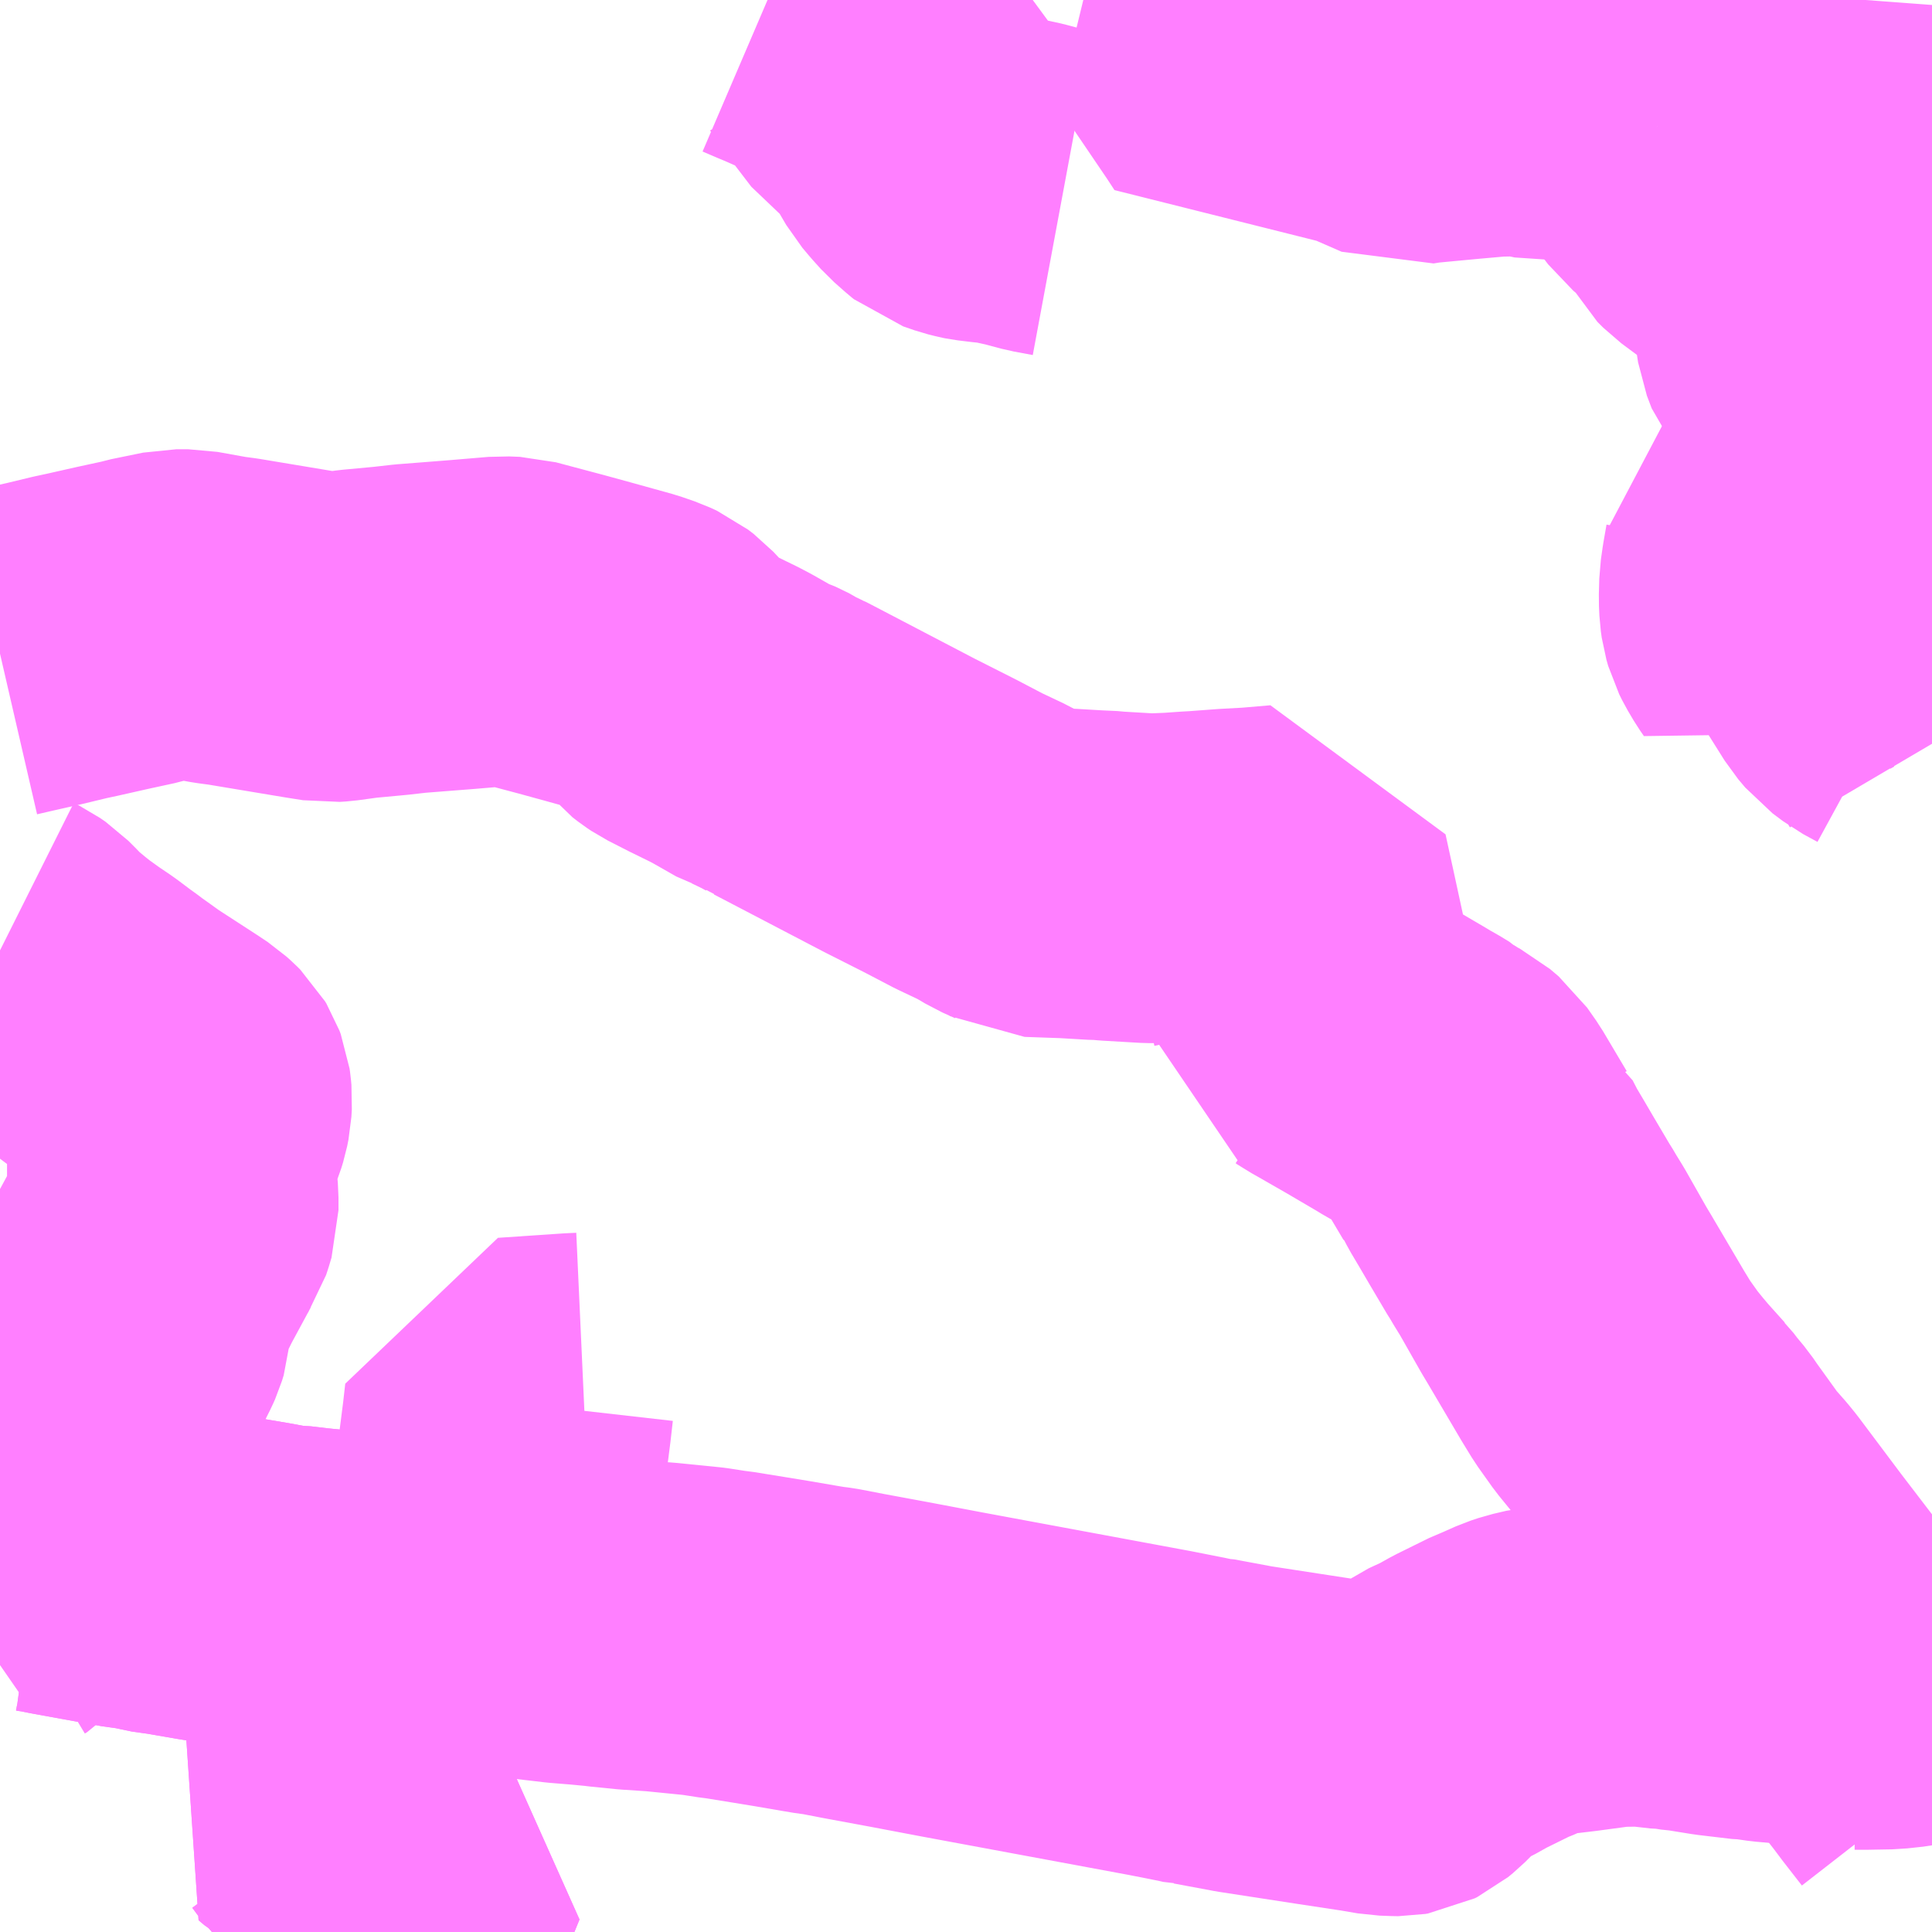 <?xml version="1.0" encoding="UTF-8"?>
<svg  xmlns="http://www.w3.org/2000/svg" xmlns:xlink="http://www.w3.org/1999/xlink" xmlns:go="http://purl.org/svgmap/profile" property="N07_001,N07_002,N07_003,N07_004,N07_005,N07_006,N07_007" viewBox="14022.949 -3563.965 4.395 4.395" go:dataArea="14022.94921875 -3563.96484375 4.39453125 4.39453125" >
<globalCoordinateSystem srsName="http://purl.org/crs/84" transform="matrix(100.0,0.0,0.0,-100.0,0.0,0.0)" />
<defs>
 <g id="p0" >
  <circle cx="0.0" cy="0.0" r="3" stroke="green" stroke-width="0.75" vector-effect="non-scaling-stroke" />
 </g>
</defs>
<g fill="none" fill-rule="evenodd" stroke="#FF00FF" stroke-width="0.75" opacity="0.5" vector-effect="non-scaling-stroke" stroke-linejoin="bevel" >
<path content="1,ちばグリーンバス,神門線,52.5,39.0,39.0," xlink:title="1" d="M14024.695,-3563.965L14024.716,-3563.956L14024.73,-3563.95L14024.747,-3563.943L14024.765,-3563.935L14024.826,-3563.908L14024.848,-3563.894L14024.871,-3563.875L14024.886,-3563.861L14024.889,-3563.856L14024.904,-3563.836L14024.93,-3563.802L14024.956,-3563.768L14024.995,-3563.741L14024.996,-3563.738L14025.007,-3563.729L14025.017,-3563.718L14025.061,-3563.643L14025.077,-3563.624L14025.095,-3563.604L14025.121,-3563.581L14025.126,-3563.577L14025.152,-3563.568L14025.168,-3563.564L14025.173,-3563.563L14025.206,-3563.559L14025.218,-3563.558L14025.226,-3563.557L14025.238,-3563.555L14025.279,-3563.546L14025.324,-3563.534L14025.367,-3563.526"/>
<path content="3,八街市,中コース,8.0,6.0,6.0," xlink:title="3" d="M14027.344,-3562.818L14027.342,-3562.819L14027.32,-3562.835L14027.312,-3562.843L14027.297,-3562.866L14027.283,-3562.9L14027.281,-3562.901L14027.274,-3562.922L14027.258,-3562.956L14027.241,-3562.985L14027.202,-3563.041L14027.187,-3563.057L14027.174,-3563.068L14027.149,-3563.087L14027.088,-3563.137L14027.066,-3563.158L14027.057,-3563.169L14027.046,-3563.198L14027.035,-3563.269L14027.029,-3563.303L14027.022,-3563.323L14027.014,-3563.339L14026.993,-3563.371L14026.955,-3563.421L14026.944,-3563.426L14026.9,-3563.456L14026.861,-3563.485L14026.848,-3563.498L14026.841,-3563.511L14026.835,-3563.537L14026.832,-3563.543L14026.794,-3563.57L14026.769,-3563.591L14026.74,-3563.629L14026.732,-3563.643L14026.719,-3563.677"/>
<path content="3,八街市,中コース,8.0,6.0,6.0," xlink:title="3" d="M14026.719,-3563.677L14026.705,-3563.685L14026.694,-3563.688L14026.683,-3563.695L14026.658,-3563.713L14026.644,-3563.727L14026.621,-3563.746L14026.59,-3563.76L14026.57,-3563.764L14026.552,-3563.763L14026.52,-3563.756L14026.486,-3563.747L14026.473,-3563.746L14026.459,-3563.749L14026.44,-3563.753L14026.405,-3563.757L14026.35,-3563.756L14026.282,-3563.75L14026.176,-3563.74L14026.151,-3563.736L14026.08,-3563.767L14026.045,-3563.78L14026.033,-3563.786L14026.006,-3563.828L14025.996,-3563.843L14025.999,-3563.851L14026.009,-3563.871L14026.009,-3563.88L14026.002,-3563.89L14025.986,-3563.898L14025.962,-3563.902L14025.951,-3563.906L14025.945,-3563.911L14025.899,-3563.885L14025.879,-3563.86L14025.813,-3563.75L14025.809,-3563.744L14025.798,-3563.738L14025.779,-3563.767L14025.665,-3563.935L14025.689,-3563.948L14025.726,-3563.965M14026.684,-3563.965L14026.684,-3563.958L14026.683,-3563.948L14026.685,-3563.913L14026.687,-3563.881L14026.699,-3563.8L14026.703,-3563.776L14026.709,-3563.711L14026.712,-3563.695L14026.719,-3563.677"/>
<path content="3,八街市,中コース,8.0,6.0,6.0," xlink:title="3" d="M14026.719,-3563.677L14026.748,-3563.674L14026.765,-3563.673L14026.801,-3563.673L14026.816,-3563.674L14026.853,-3563.68L14026.89,-3563.69L14026.932,-3563.705L14026.959,-3563.716L14027.006,-3563.73L14027.017,-3563.732L14027.034,-3563.734L14027.052,-3563.736L14027.077,-3563.733L14027.083,-3563.735L14027.093,-3563.739L14027.123,-3563.765L14027.152,-3563.794L14027.166,-3563.813L14027.174,-3563.825L14027.18,-3563.847L14027.19,-3563.925L14027.193,-3563.965"/>
<path content="3,八街市,西コース,6.0,6.0,6.0," xlink:title="3" d="M14027.344,-3562.691L14027.338,-3562.69L14027.311,-3562.688L14027.215,-3562.687L14027.196,-3562.71L14027.192,-3562.712L14027.14,-3562.746L14027.123,-3562.759L14027.119,-3562.767L14027.108,-3562.77L14027.088,-3562.784L14027.076,-3562.789L14027.066,-3562.79L14027.057,-3562.787L14027.049,-3562.783L14027.04,-3562.777L14027.006,-3562.745L14027.001,-3562.741L14026.974,-3562.719L14026.973,-3562.707L14026.966,-3562.667L14026.962,-3562.639L14026.961,-3562.603L14026.962,-3562.581L14026.964,-3562.567L14026.968,-3562.553L14026.975,-3562.539L14026.988,-3562.517L14026.997,-3562.504L14027.012,-3562.527L14027.027,-3562.526L14027.054,-3562.527L14027.067,-3562.544L14027.076,-3562.549L14027.083,-3562.551L14027.092,-3562.553L14027.109,-3562.551L14027.121,-3562.543L14027.137,-3562.52L14027.141,-3562.512L14027.19,-3562.434L14027.206,-3562.415L14027.23,-3562.397L14027.263,-3562.379L14027.277,-3562.369L14027.289,-3562.358L14027.304,-3562.342L14027.322,-3562.315L14027.334,-3562.29L14027.344,-3562.273M14027.344,-3560.15L14027.318,-3560.142L14027.299,-3560.14L14027.284,-3560.137L14027.247,-3560.133L14027.19,-3560.132L14027.168,-3560.132L14027.187,-3560.108L14027.218,-3560.069L14027.234,-3560.048L14027.281,-3559.988L14027.302,-3559.96L14027.33,-3559.924L14027.344,-3559.906"/>
<path content="3,千葉市,おまごバス,16.0,16.0,16.0," xlink:title="3" d="M14023.838,-3559.57L14023.87,-3559.637L14023.897,-3559.689L14023.909,-3559.713L14023.92,-3559.74L14023.92,-3559.74L14023.92,-3559.74L14023.92,-3559.74L14023.906,-3559.745L14023.784,-3559.786L14023.773,-3559.789L14023.756,-3559.795L14023.717,-3559.815L14023.708,-3559.822L14023.705,-3559.825L14023.688,-3559.848L14023.684,-3559.853L14023.676,-3559.86L14023.656,-3559.872L14023.643,-3559.883L14023.652,-3559.893L14023.667,-3559.911L14023.673,-3559.919L14023.683,-3559.928L14023.695,-3559.941L14023.707,-3559.956L14023.723,-3559.984L14023.738,-3560.017L14023.746,-3560.043L14023.749,-3560.067L14023.748,-3560.099L14023.744,-3560.124L14023.744,-3560.145L14023.734,-3560.214L14023.734,-3560.224L14023.735,-3560.232L14023.74,-3560.257L14023.748,-3560.279L14023.756,-3560.302L14023.756,-3560.317L14023.757,-3560.332"/>
<path content="3,千葉市,おまごバス,16.0,16.0,16.0," xlink:title="3" d="M14024.05,-3560.304L14024.197,-3560.287L14024.231,-3560.283L14024.28,-3560.279L14024.322,-3560.275L14024.329,-3560.274L14024.389,-3560.268L14024.45,-3560.264L14024.55,-3560.254L14024.595,-3560.247L14024.605,-3560.246L14024.673,-3560.235L14024.728,-3560.226L14024.792,-3560.215L14024.816,-3560.211L14024.833,-3560.209L14024.89,-3560.198L14024.998,-3560.178L14025.114,-3560.156L14025.588,-3560.068L14025.664,-3560.053L14025.681,-3560.049L14025.688,-3560.049L14025.779,-3560.032L14025.961,-3560.004L14026.06,-3559.989L14026.101,-3559.982L14026.128,-3559.981L14026.13,-3559.981L14026.136,-3559.982L14026.142,-3559.985L14026.153,-3559.994L14026.166,-3560.007L14026.183,-3560.026L14026.21,-3560.05L14026.22,-3560.057L14026.259,-3560.075L14026.293,-3560.094L14026.366,-3560.13L14026.377,-3560.134L14026.413,-3560.15L14026.431,-3560.156L14026.461,-3560.163L14026.472,-3560.164L14026.474,-3560.165L14026.533,-3560.172L14026.622,-3560.184L14026.695,-3560.185L14026.724,-3560.18L14026.742,-3560.179L14026.757,-3560.178L14026.766,-3560.176L14026.795,-3560.173L14026.857,-3560.163L14026.933,-3560.154L14026.941,-3560.154L14026.955,-3560.152L14026.976,-3560.149L14027.055,-3560.142L14027.085,-3560.14L14027.146,-3560.137L14027.168,-3560.132L14027.113,-3560.207L14027.064,-3560.269L14026.976,-3560.384L14026.877,-3560.516L14026.864,-3560.532L14026.834,-3560.566L14026.775,-3560.648L14026.764,-3560.664L14026.744,-3560.688L14026.731,-3560.705L14026.73,-3560.706L14026.695,-3560.745L14026.687,-3560.754L14026.671,-3560.773L14026.649,-3560.8L14026.617,-3560.845L14026.595,-3560.881L14026.519,-3561.01L14026.507,-3561.03L14026.457,-3561.118L14026.441,-3561.144L14026.431,-3561.161L14026.427,-3561.167L14026.388,-3561.233L14026.364,-3561.274L14026.345,-3561.306L14026.33,-3561.335L14026.327,-3561.337L14026.273,-3561.428L14026.252,-3561.458L14026.232,-3561.475L14026.213,-3561.485L14026.191,-3561.499L14026.188,-3561.502L14026.165,-3561.516L14026.152,-3561.523L14026.139,-3561.531L14026.064,-3561.575L14025.996,-3561.614L14025.98,-3561.623L14025.968,-3561.631L14025.951,-3561.641L14025.943,-3561.645L14025.941,-3561.668L14025.921,-3561.757L14025.89,-3561.9L14025.871,-3561.987L14025.801,-3561.981L14025.746,-3561.978L14025.679,-3561.973L14025.661,-3561.972L14025.618,-3561.969L14025.569,-3561.967L14025.565,-3561.967L14025.479,-3561.972L14025.457,-3561.974L14025.446,-3561.974L14025.378,-3561.978L14025.293,-3561.981L14025.275,-3561.991L14025.246,-3562.004L14025.231,-3562.013L14025.208,-3562.026L14025.153,-3562.052L14025.088,-3562.086L14024.995,-3562.133L14024.771,-3562.25L14024.746,-3562.263L14024.74,-3562.265L14024.737,-3562.267L14024.728,-3562.272L14024.723,-3562.274L14024.717,-3562.278L14024.686,-3562.293L14024.673,-3562.297L14024.615,-3562.33L14024.596,-3562.34L14024.549,-3562.363L14024.502,-3562.387L14024.493,-3562.393L14024.48,-3562.403L14024.466,-3562.42L14024.435,-3562.453L14024.422,-3562.463L14024.407,-3562.47L14024.378,-3562.48L14024.288,-3562.505L14024.226,-3562.522L14024.117,-3562.551L14024.092,-3562.552L14023.997,-3562.544L14023.882,-3562.535L14023.838,-3562.53L14023.763,-3562.523L14023.734,-3562.519L14023.712,-3562.516L14023.697,-3562.515L14023.659,-3562.521L14023.479,-3562.551L14023.449,-3562.555L14023.377,-3562.568L14023.35,-3562.568L14023.277,-3562.553L14023.267,-3562.55L14023.207,-3562.537L14023.136,-3562.521L14023.108,-3562.515L14023.05,-3562.501L14022.988,-3562.487L14022.949,-3562.478"/>
<path content="3,千葉市,おまごバス,16.0,16.0,16.0," xlink:title="3" d="M14023.757,-3560.332L14024.05,-3560.304"/>
<path content="3,千葉市,おまごバス,16.0,16.0,16.0," xlink:title="3" d="M14023.024,-3560.444L14022.991,-3560.39L14022.975,-3560.369L14022.954,-3560.346L14022.949,-3560.343"/>
<path content="3,千葉市,おまごバス,16.0,16.0,16.0," xlink:title="3" d="M14023.024,-3560.444L14023.025,-3560.444L14023.037,-3560.445L14023.059,-3560.442L14023.089,-3560.436L14023.188,-3560.418L14023.248,-3560.407L14023.269,-3560.405L14023.326,-3560.393L14023.34,-3560.392L14023.415,-3560.379L14023.471,-3560.37L14023.542,-3560.358L14023.58,-3560.351L14023.603,-3560.348L14023.612,-3560.348L14023.654,-3560.343L14023.744,-3560.334L14023.757,-3560.332"/>
<path content="3,千葉市,おまごバス,16.0,16.0,16.0," xlink:title="3" d="M14024.277,-3560.786L14024.255,-3560.785L14024.107,-3560.775L14024.102,-3560.731L14024.089,-3560.629L14024.08,-3560.557L14024.069,-3560.463L14024.064,-3560.414L14024.05,-3560.304"/>
<path content="3,千葉市,おまごバス,16.0,16.0,16.0," xlink:title="3" d="M14022.949,-3560.476L14022.951,-3560.474L14022.97,-3560.465L14022.989,-3560.457L14023.002,-3560.453L14023.024,-3560.444"/>
<path content="3,千葉市,さらしなバス,21.0,21.0,21.0," xlink:title="3" d="M14023.838,-3559.57L14023.87,-3559.637L14023.897,-3559.689L14023.909,-3559.713L14023.92,-3559.74L14023.92,-3559.74L14023.92,-3559.74L14023.906,-3559.745L14023.784,-3559.786L14023.773,-3559.789L14023.756,-3559.795L14023.717,-3559.815L14023.708,-3559.822L14023.705,-3559.825L14023.688,-3559.848L14023.684,-3559.853L14023.676,-3559.86L14023.656,-3559.872L14023.643,-3559.883L14023.652,-3559.893L14023.667,-3559.911L14023.673,-3559.919L14023.683,-3559.928L14023.695,-3559.941L14023.707,-3559.956L14023.723,-3559.984L14023.738,-3560.017L14023.746,-3560.043L14023.749,-3560.067L14023.748,-3560.099L14023.744,-3560.124L14023.744,-3560.145L14023.734,-3560.214L14023.734,-3560.224L14023.735,-3560.232L14023.74,-3560.257L14023.748,-3560.279L14023.756,-3560.302L14023.756,-3560.317L14023.757,-3560.332L14023.744,-3560.334L14023.654,-3560.343L14023.612,-3560.348L14023.603,-3560.348L14023.58,-3560.351L14023.542,-3560.358L14023.471,-3560.37L14023.415,-3560.379L14023.34,-3560.392L14023.326,-3560.393L14023.269,-3560.405L14023.248,-3560.407L14023.188,-3560.418L14023.089,-3560.436L14023.059,-3560.442L14023.037,-3560.445L14023.025,-3560.444L14023.024,-3560.444L14023.033,-3560.468L14023.04,-3560.511L14023.047,-3560.583L14023.051,-3560.6L14023.057,-3560.612L14023.08,-3560.645L14023.097,-3560.671L14023.133,-3560.735L14023.142,-3560.753L14023.152,-3560.774L14023.183,-3560.835L14023.228,-3560.925L14023.232,-3560.934L14023.236,-3560.947L14023.239,-3560.988L14023.242,-3560.998L14023.247,-3561.017L14023.279,-3561.082L14023.326,-3561.169L14023.335,-3561.183L14023.338,-3561.192L14023.344,-3561.212L14023.344,-3561.241L14023.34,-3561.286L14023.34,-3561.338L14023.345,-3561.36L14023.355,-3561.388L14023.367,-3561.418L14023.371,-3561.431L14023.374,-3561.446L14023.375,-3561.463L14023.374,-3561.474L14023.373,-3561.481L14023.37,-3561.489L14023.367,-3561.494L14023.36,-3561.501L14023.35,-3561.51L14023.329,-3561.524L14023.235,-3561.585L14023.203,-3561.608L14023.186,-3561.62L14023.177,-3561.627L14023.159,-3561.64L14023.127,-3561.664L14023.096,-3561.685L14023.064,-3561.708L14023.045,-3561.723L14023.01,-3561.752L14022.991,-3561.772L14022.976,-3561.787L14022.963,-3561.796L14022.949,-3561.803"/>
</g>
</svg>
